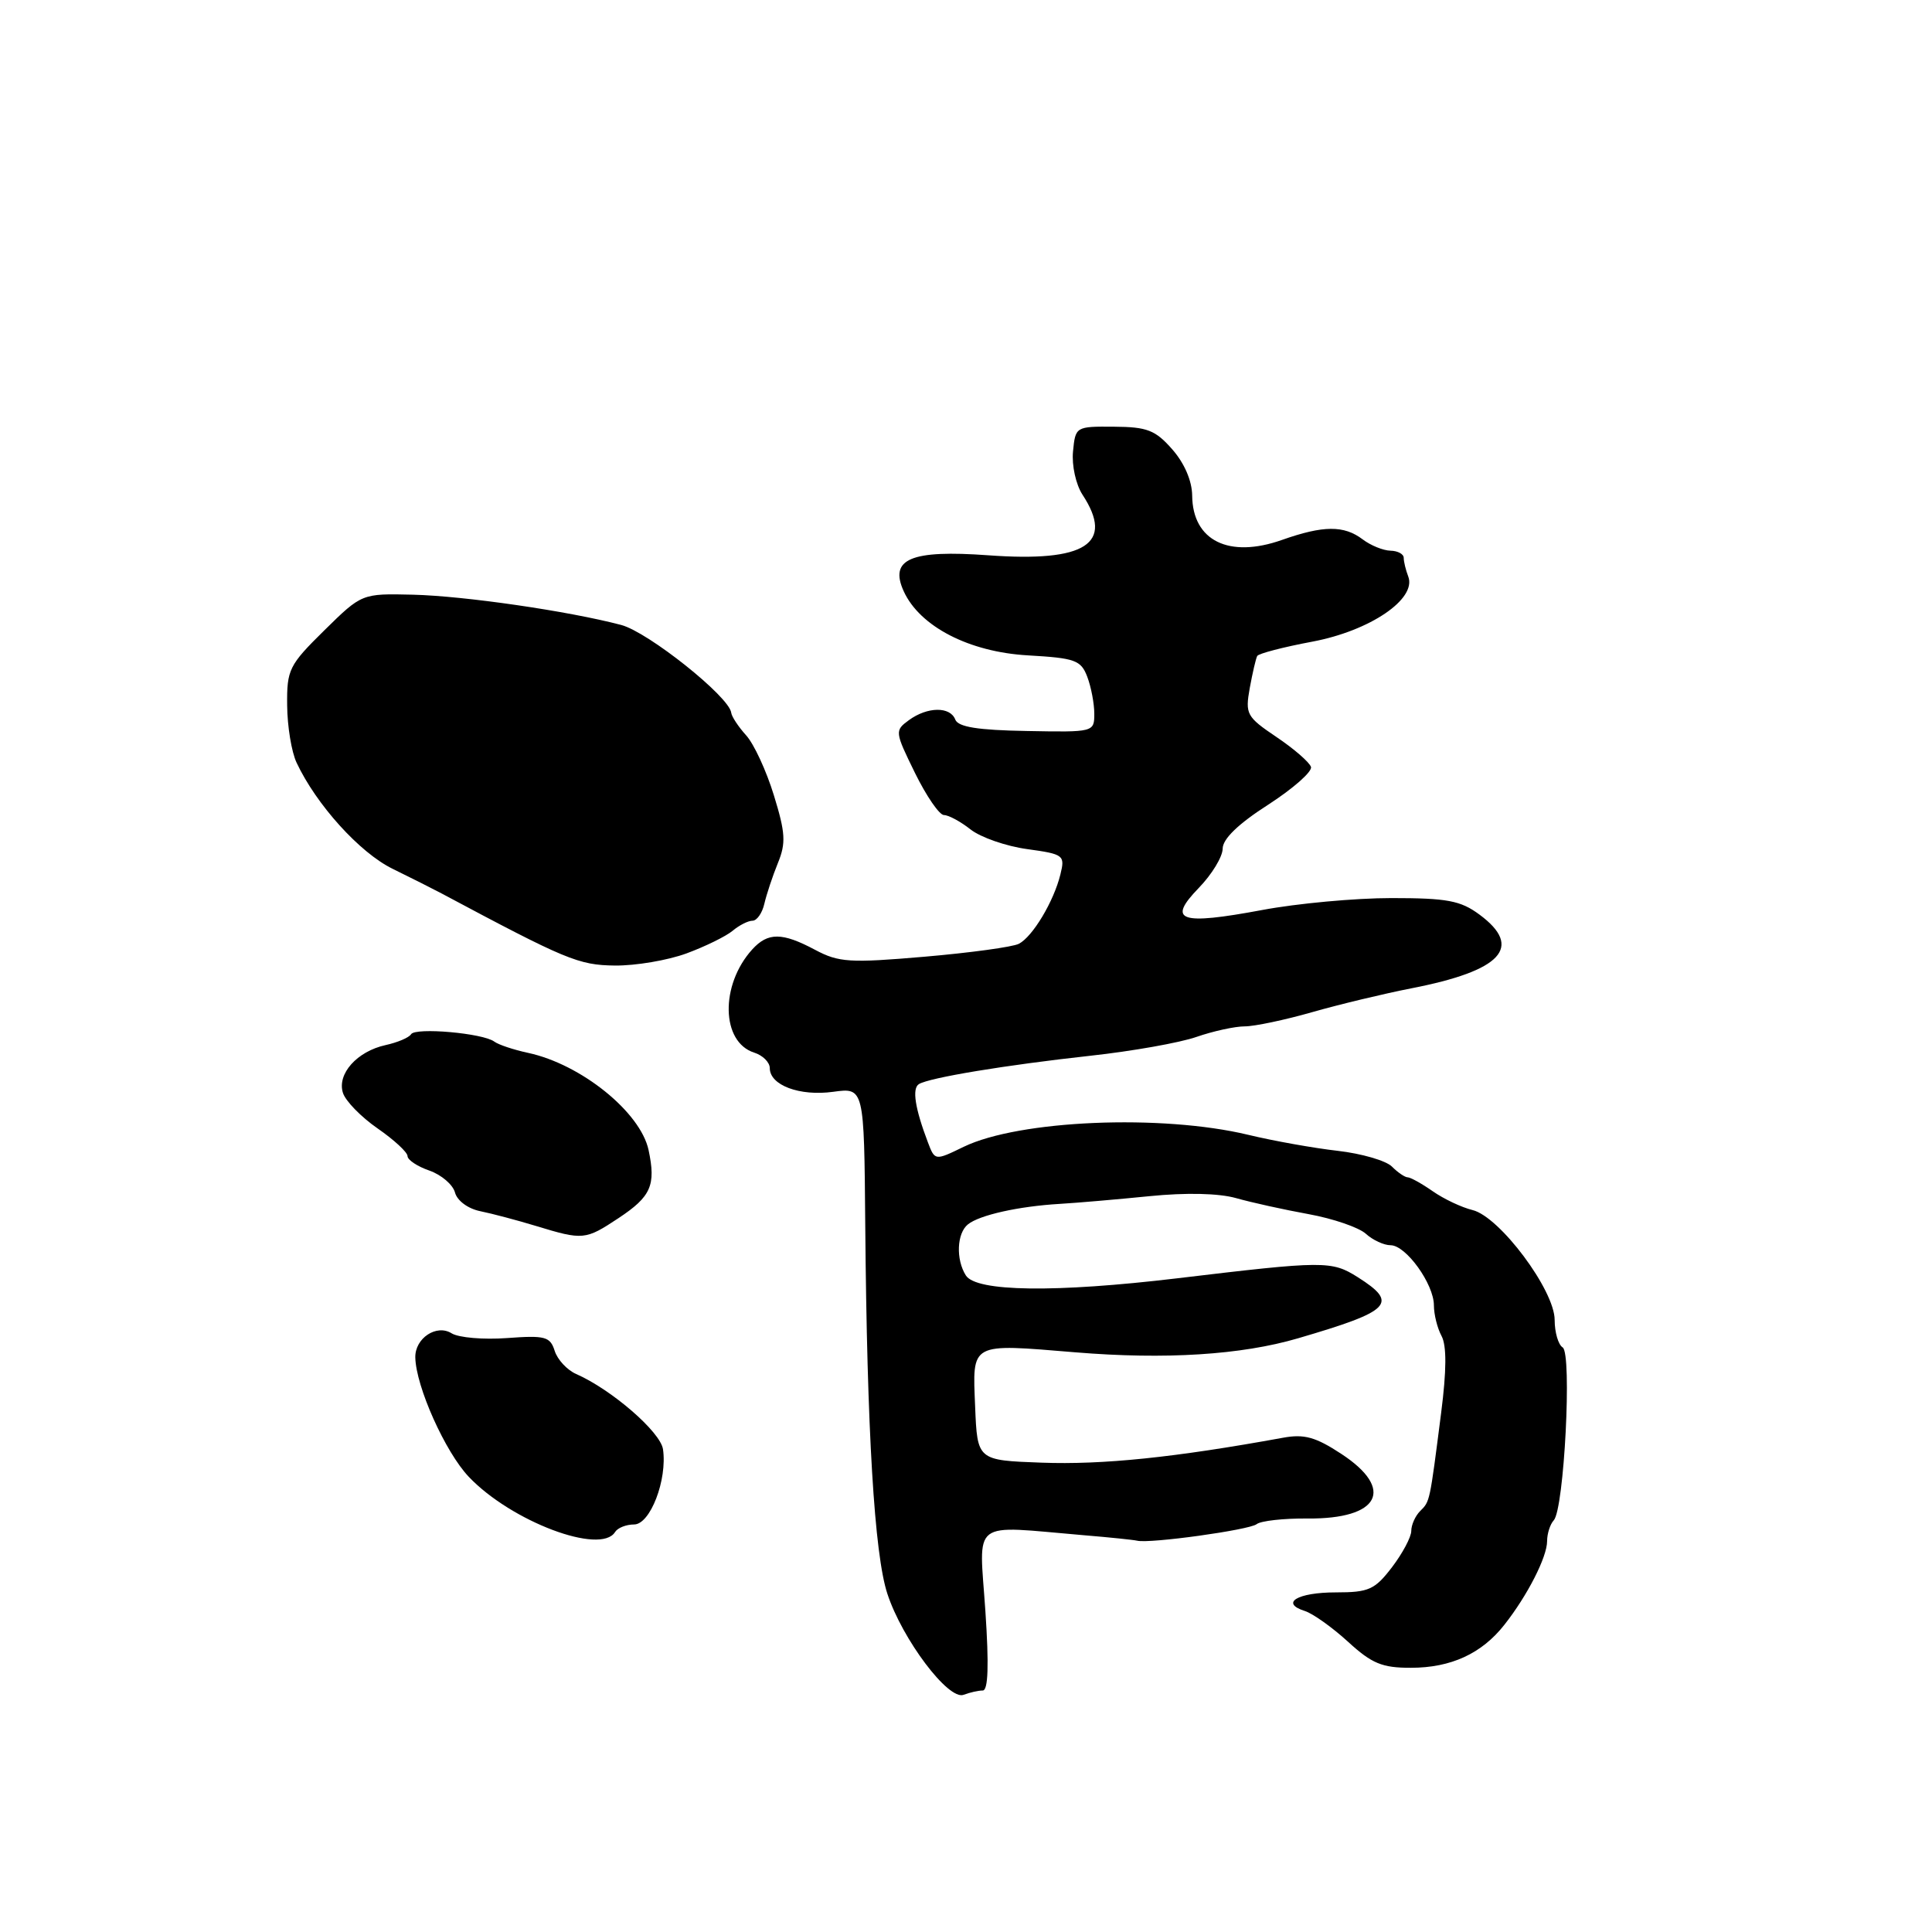 <?xml version="1.0" encoding="UTF-8" standalone="no"?>
<!DOCTYPE svg PUBLIC "-//W3C//DTD SVG 1.1//EN" "http://www.w3.org/Graphics/SVG/1.1/DTD/svg11.dtd" >
<svg xmlns="http://www.w3.org/2000/svg" xmlns:xlink="http://www.w3.org/1999/xlink" version="1.1" viewBox="0 0 256 256">
 <g >
 <path fill="currentColor"
d=" M 130.22 224.00 C 130.94 224.00 131.05 220.64 130.57 213.50 C 129.74 201.10 128.39 202.14 143.67 203.43 C 147.06 203.71 150.21 204.04 150.67 204.15 C 152.35 204.56 165.53 202.73 166.51 201.96 C 167.06 201.52 170.09 201.18 173.25 201.21 C 182.79 201.30 184.88 197.34 177.75 192.66 C 174.33 190.41 172.81 189.99 170.00 190.51 C 155.62 193.13 146.12 194.11 138.00 193.81 C 129.50 193.50 129.50 193.50 129.21 186.38 C 128.86 177.81 128.45 178.03 142.50 179.19 C 154.40 180.17 164.47 179.54 172.00 177.33 C 184.36 173.71 185.36 172.69 179.92 169.24 C 176.44 167.04 175.50 167.05 156.00 169.38 C 139.83 171.31 129.35 171.17 127.98 169.00 C 126.64 166.88 126.78 163.43 128.25 162.24 C 129.78 161.00 134.98 159.84 140.43 159.52 C 142.67 159.39 148.01 158.93 152.30 158.50 C 157.18 158.01 161.49 158.11 163.80 158.76 C 165.84 159.34 170.15 160.29 173.40 160.88 C 176.64 161.47 180.05 162.64 180.98 163.48 C 181.90 164.32 183.38 165.00 184.26 165.00 C 186.30 165.00 190.00 170.14 190.00 172.97 C 190.00 174.16 190.45 175.98 191.01 177.02 C 191.70 178.30 191.68 181.59 190.96 187.20 C 189.43 199.16 189.48 198.92 188.18 200.22 C 187.53 200.87 187.00 202.06 187.00 202.86 C 187.00 203.66 185.85 205.82 184.45 207.66 C 182.17 210.64 181.38 211.00 177.01 211.00 C 171.91 211.00 169.57 212.41 172.91 213.47 C 173.97 213.81 176.54 215.64 178.62 217.54 C 181.77 220.43 183.14 221.00 186.95 220.99 C 192.26 220.99 196.34 219.11 199.34 215.29 C 202.40 211.41 205.00 206.31 205.00 204.20 C 205.00 203.21 205.40 201.97 205.88 201.45 C 207.26 199.96 208.32 179.32 207.06 178.54 C 206.48 178.18 206.00 176.54 206.00 174.90 C 206.00 170.96 198.71 161.21 195.12 160.34 C 193.68 159.99 191.31 158.87 189.85 157.85 C 188.39 156.83 186.89 156.00 186.52 156.00 C 186.16 156.00 185.21 155.36 184.43 154.57 C 183.64 153.79 180.41 152.85 177.25 152.49 C 174.09 152.13 168.76 151.18 165.40 150.37 C 153.90 147.61 135.02 148.41 127.69 151.96 C 123.88 153.81 123.88 153.81 122.95 151.36 C 121.24 146.86 120.83 144.22 121.76 143.65 C 123.14 142.80 133.21 141.13 144.50 139.89 C 150.00 139.29 156.32 138.17 158.53 137.40 C 160.75 136.63 163.63 136.00 164.93 136.00 C 166.22 136.00 170.26 135.15 173.89 134.11 C 177.53 133.07 183.43 131.66 187.00 130.96 C 198.99 128.63 201.88 125.51 196.04 121.19 C 193.53 119.33 191.76 119.00 184.37 119.00 C 179.58 119.00 171.87 119.71 167.25 120.58 C 156.32 122.62 154.61 122.03 158.83 117.67 C 160.58 115.87 162.00 113.53 162.01 112.45 C 162.01 111.17 164.07 109.17 168.05 106.62 C 171.36 104.48 173.91 102.23 173.71 101.62 C 173.51 101.00 171.46 99.22 169.14 97.66 C 165.17 94.98 164.98 94.63 165.60 91.16 C 165.97 89.15 166.41 87.24 166.59 86.92 C 166.76 86.60 170.05 85.74 173.90 85.02 C 181.54 83.58 187.74 79.37 186.60 76.39 C 186.27 75.53 186.00 74.42 186.00 73.92 C 186.00 73.41 185.21 72.99 184.25 72.97 C 183.29 72.95 181.63 72.28 180.56 71.47 C 178.08 69.59 175.35 69.61 169.88 71.54 C 162.84 74.03 158.03 71.65 157.97 65.68 C 157.95 63.71 156.94 61.37 155.33 59.54 C 153.09 56.99 152.01 56.57 147.61 56.54 C 142.54 56.50 142.50 56.53 142.18 59.82 C 142.00 61.67 142.56 64.20 143.43 65.54 C 147.70 72.04 143.87 74.52 130.97 73.58 C 120.67 72.83 117.79 74.06 119.75 78.35 C 121.88 83.02 128.43 86.40 136.21 86.84 C 142.47 87.20 143.23 87.47 144.07 89.68 C 144.58 91.03 145.00 93.23 145.00 94.58 C 145.00 97.01 144.92 97.03 136.05 96.86 C 129.57 96.75 126.96 96.33 126.58 95.35 C 125.91 93.59 122.89 93.63 120.44 95.42 C 118.54 96.81 118.56 96.95 121.24 102.42 C 122.75 105.49 124.47 108.00 125.08 108.00 C 125.69 108.00 127.28 108.86 128.61 109.91 C 129.95 110.96 133.32 112.13 136.10 112.51 C 140.96 113.18 141.14 113.32 140.51 115.86 C 139.63 119.45 136.83 124.12 135.00 125.06 C 134.18 125.48 128.55 126.25 122.50 126.77 C 112.60 127.62 111.15 127.53 108.01 125.86 C 103.64 123.53 101.75 123.52 99.67 125.81 C 95.40 130.53 95.55 138.09 99.94 139.48 C 101.07 139.84 102.00 140.76 102.00 141.53 C 102.00 143.80 105.96 145.28 110.40 144.67 C 114.50 144.11 114.50 144.11 114.65 162.30 C 114.88 189.67 115.86 205.95 117.58 211.18 C 119.57 217.24 125.68 225.34 127.68 224.57 C 128.50 224.26 129.64 224.00 130.22 224.00 Z  M 81.50 203.00 C 81.84 202.45 82.97 202.00 84.02 202.00 C 86.16 202.00 88.44 196.08 87.85 192.03 C 87.51 189.73 81.03 184.12 76.34 182.06 C 75.15 181.54 73.87 180.16 73.50 179.00 C 72.90 177.10 72.24 176.93 67.18 177.30 C 64.07 177.53 60.77 177.25 59.84 176.67 C 57.84 175.42 54.98 177.32 55.03 179.87 C 55.11 183.73 59.00 192.41 62.12 195.69 C 67.75 201.61 79.60 206.08 81.50 203.00 Z  M 81.97 161.40 C 86.27 158.55 86.93 157.05 85.94 152.39 C 84.86 147.36 77.00 141.02 69.97 139.51 C 68.06 139.10 66.05 138.43 65.50 138.02 C 64.02 136.90 55.05 136.11 54.47 137.04 C 54.20 137.49 52.68 138.13 51.09 138.48 C 47.31 139.31 44.64 142.30 45.44 144.81 C 45.78 145.89 47.85 148.01 50.03 149.52 C 52.21 151.03 54.00 152.68 54.00 153.19 C 54.00 153.69 55.30 154.56 56.90 155.11 C 58.49 155.67 60.02 156.98 60.29 158.02 C 60.58 159.10 62.01 160.16 63.64 160.49 C 65.22 160.81 68.53 161.69 71.00 162.44 C 77.27 164.35 77.56 164.32 81.97 161.40 Z  M 90.97 126.33 C 93.46 125.41 96.21 124.06 97.08 123.33 C 97.95 122.60 99.13 122.00 99.71 122.00 C 100.29 122.00 101.00 120.99 101.28 119.75 C 101.57 118.51 102.37 116.09 103.07 114.37 C 104.16 111.71 104.08 110.36 102.54 105.37 C 101.55 102.14 99.90 98.57 98.87 97.44 C 97.84 96.30 96.95 94.95 96.89 94.44 C 96.65 92.33 85.90 83.76 82.31 82.81 C 75.28 80.96 61.56 78.97 54.72 78.80 C 47.94 78.64 47.94 78.64 42.97 83.53 C 38.29 88.14 38.00 88.72 38.05 93.46 C 38.07 96.23 38.63 99.65 39.30 101.06 C 41.91 106.62 47.66 112.98 52.00 115.11 C 54.48 116.32 57.40 117.80 58.50 118.38 C 75.02 127.20 76.66 127.88 81.47 127.94 C 84.20 127.97 88.47 127.25 90.97 126.33 Z "/>
</g>
</svg>